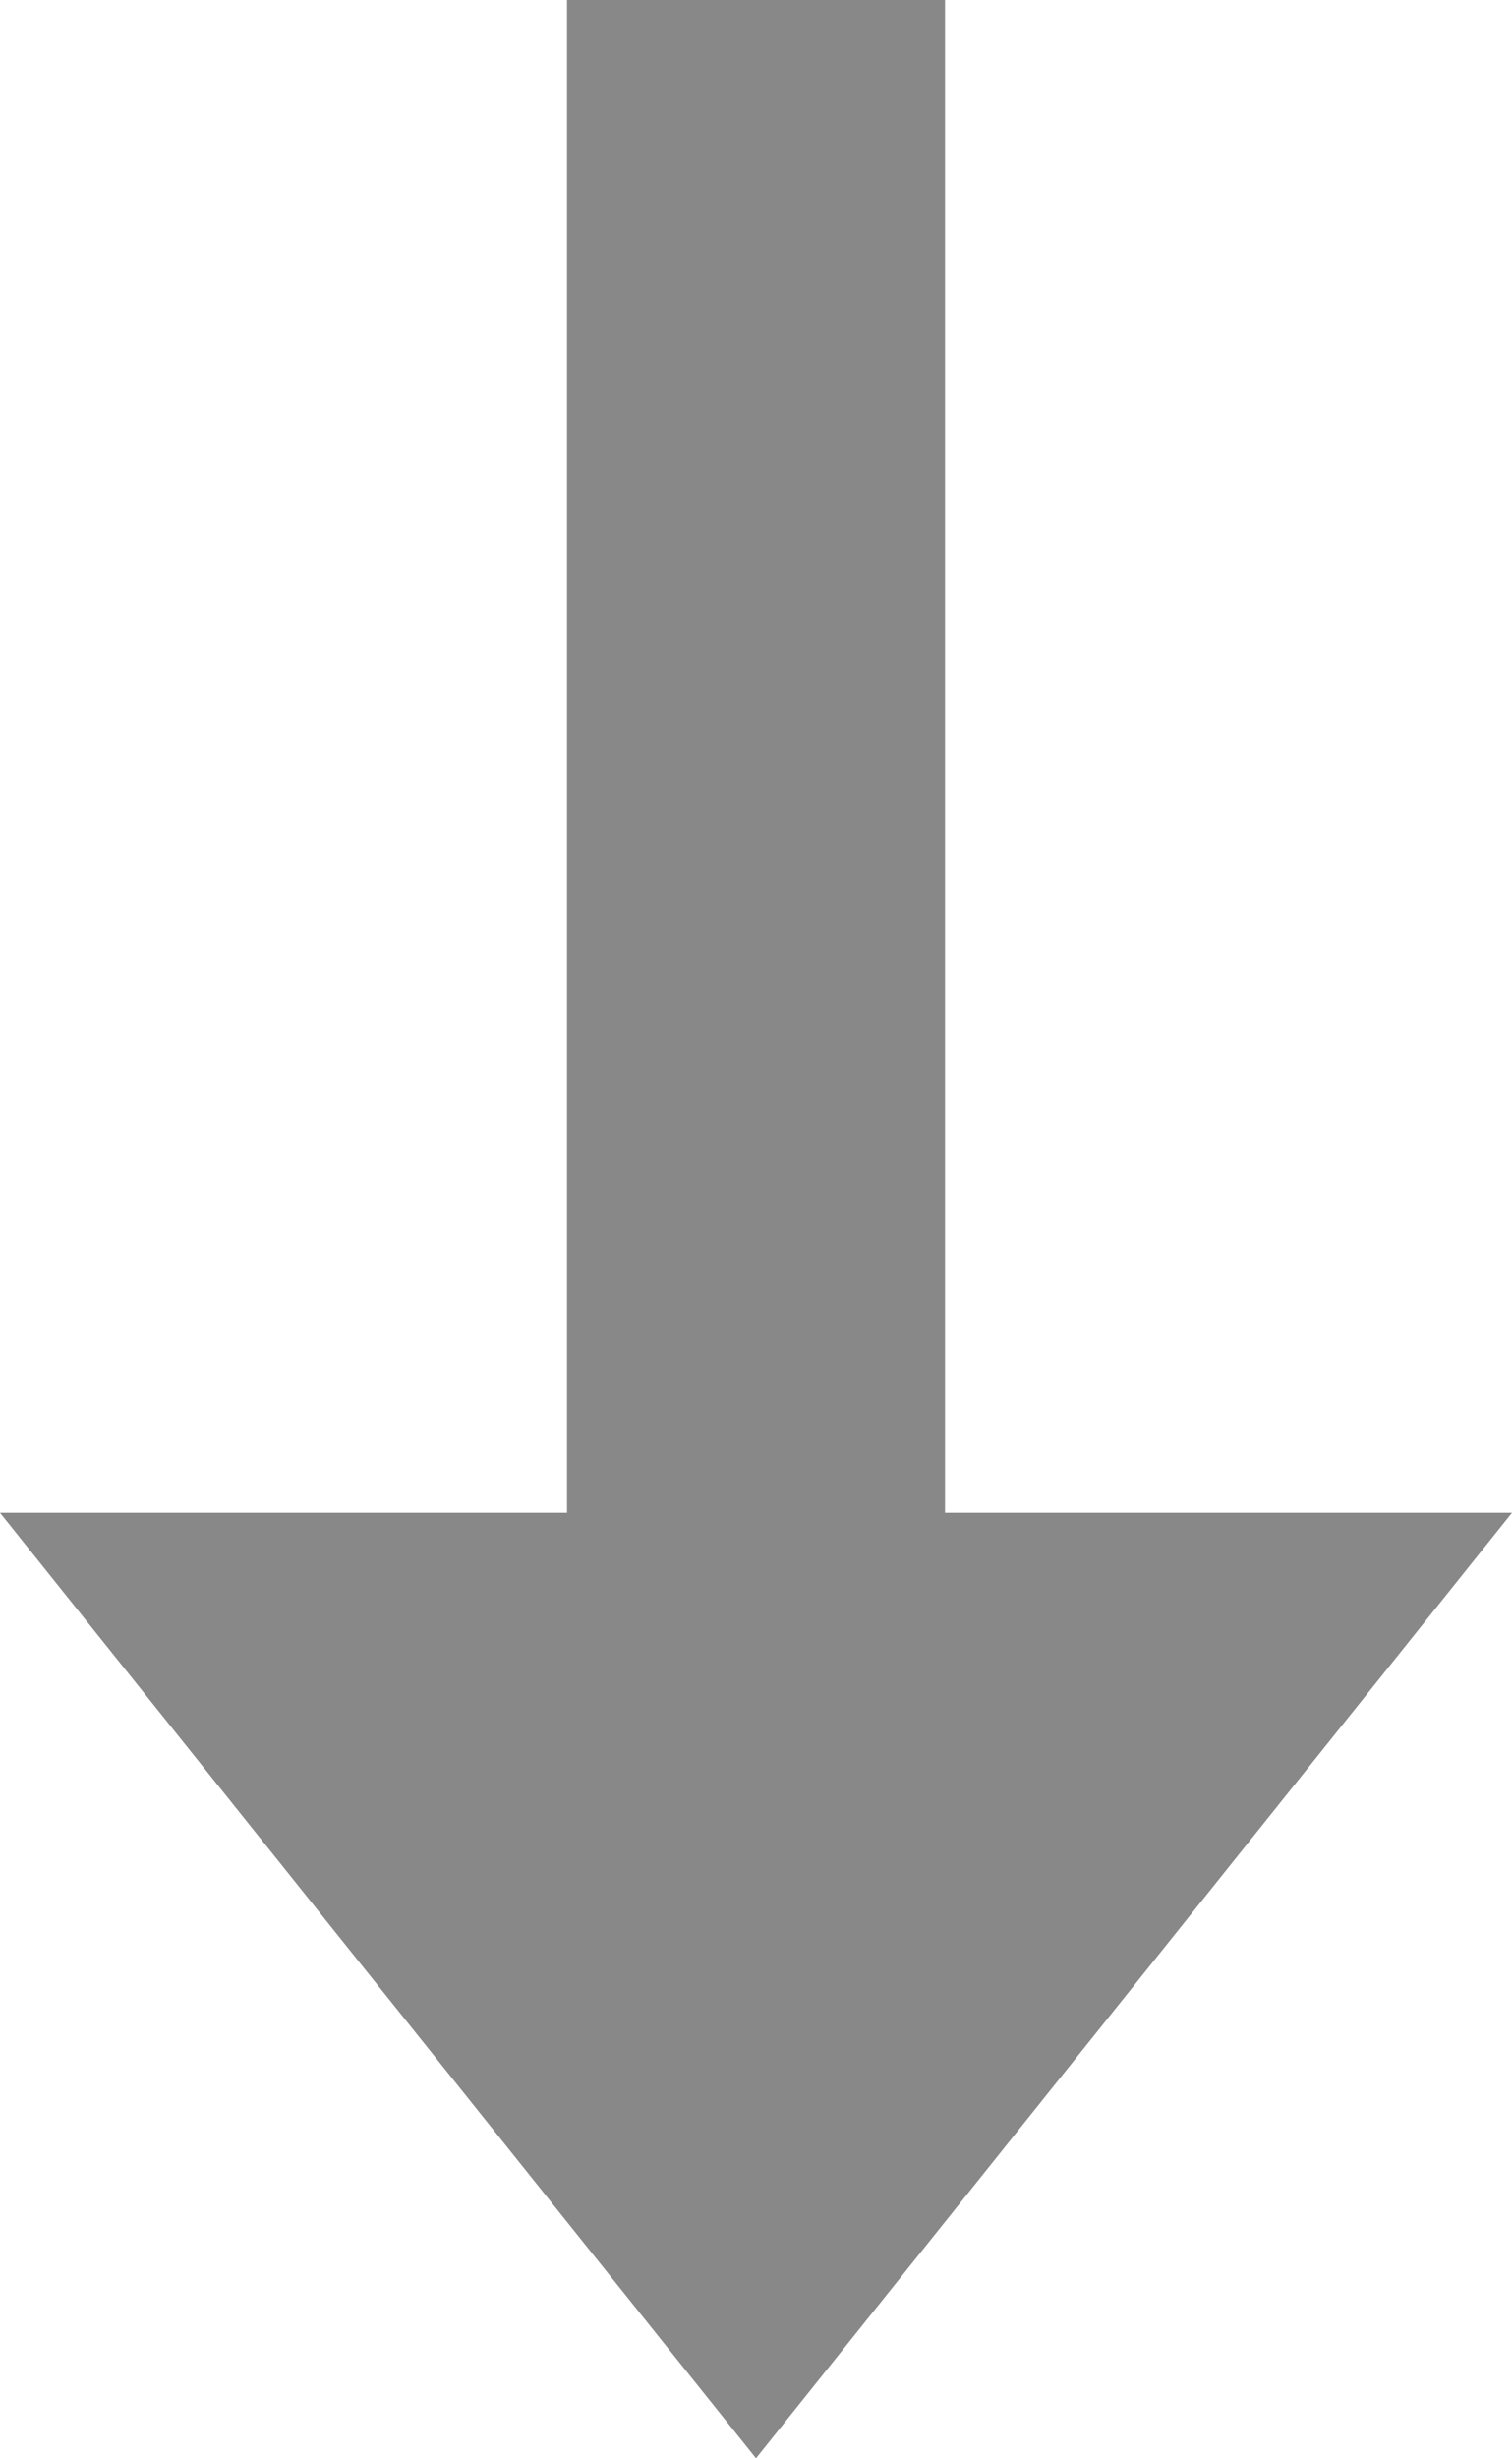 <?xml version="1.0" encoding="UTF-8" standalone="no"?>
<svg width="8px" height="13px" viewBox="0 0 8 13" version="1.1" xmlns="http://www.w3.org/2000/svg" xmlns:xlink="http://www.w3.org/1999/xlink" xmlns:sketch="http://www.bohemiancoding.com/sketch/ns">
    <g stroke="none" stroke-width="1" fill="none" fill-rule="evenodd">
        <g fill="#888888">
            <path d="M3,8 L0,8 L4,13 L8,8 L5,8 L5,0 L3,0 L3,8 Z"></path>
        </g>
    </g>
</svg>